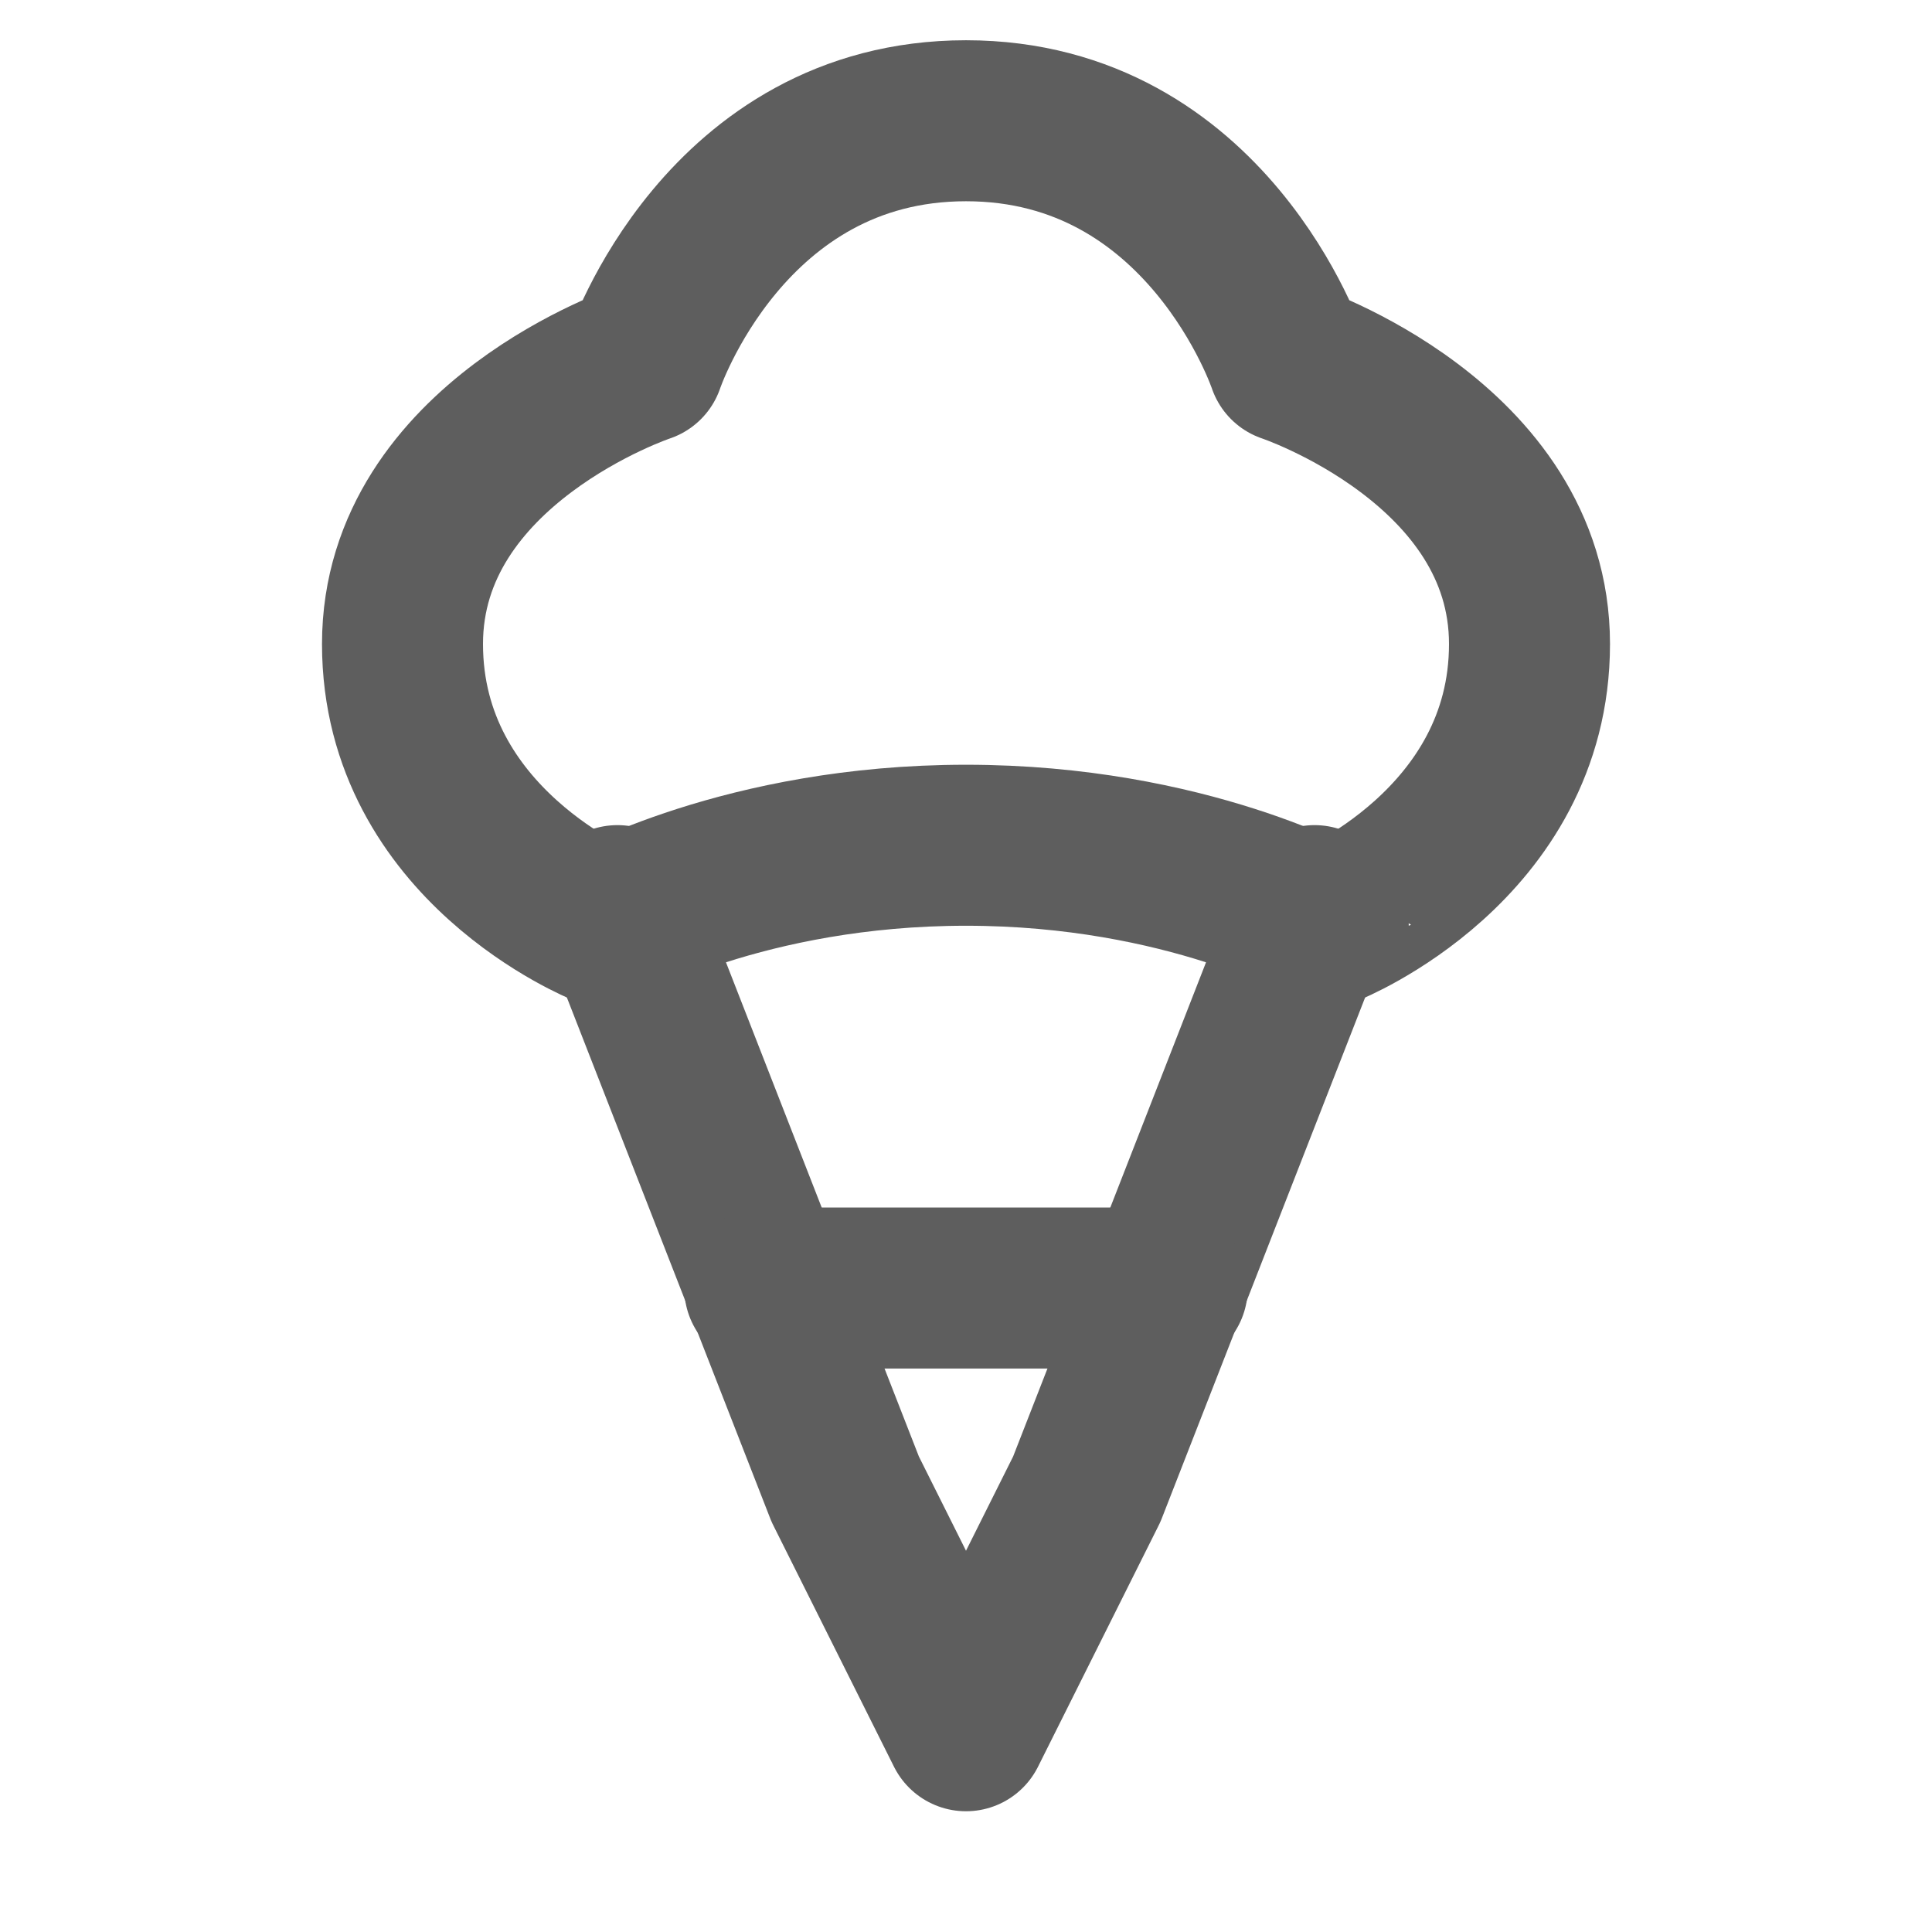 <svg width="80" height="80" fill="none" stroke="#5e5e5e" stroke-linecap="round" stroke-linejoin="round" stroke-width="2" viewBox="0 0 24 24" xmlns="http://www.w3.org/2000/svg">
  <path d="m7.67 11.25 2.83 7.25 1.5 3 1.5-3 2.83-7.25"></path>
  <path d="M9.5 16h5"></path>
  <path d="M12 1.5c-3 0-4 3-4 3S5 5.5 5 8s2.5 3.5 2.5 3.5 1.75-1 4.5-1 4.5 1 4.5 1S19 10.5 19 8s-3-3.5-3-3.5-1-3-4-3Z"></path>
</svg>